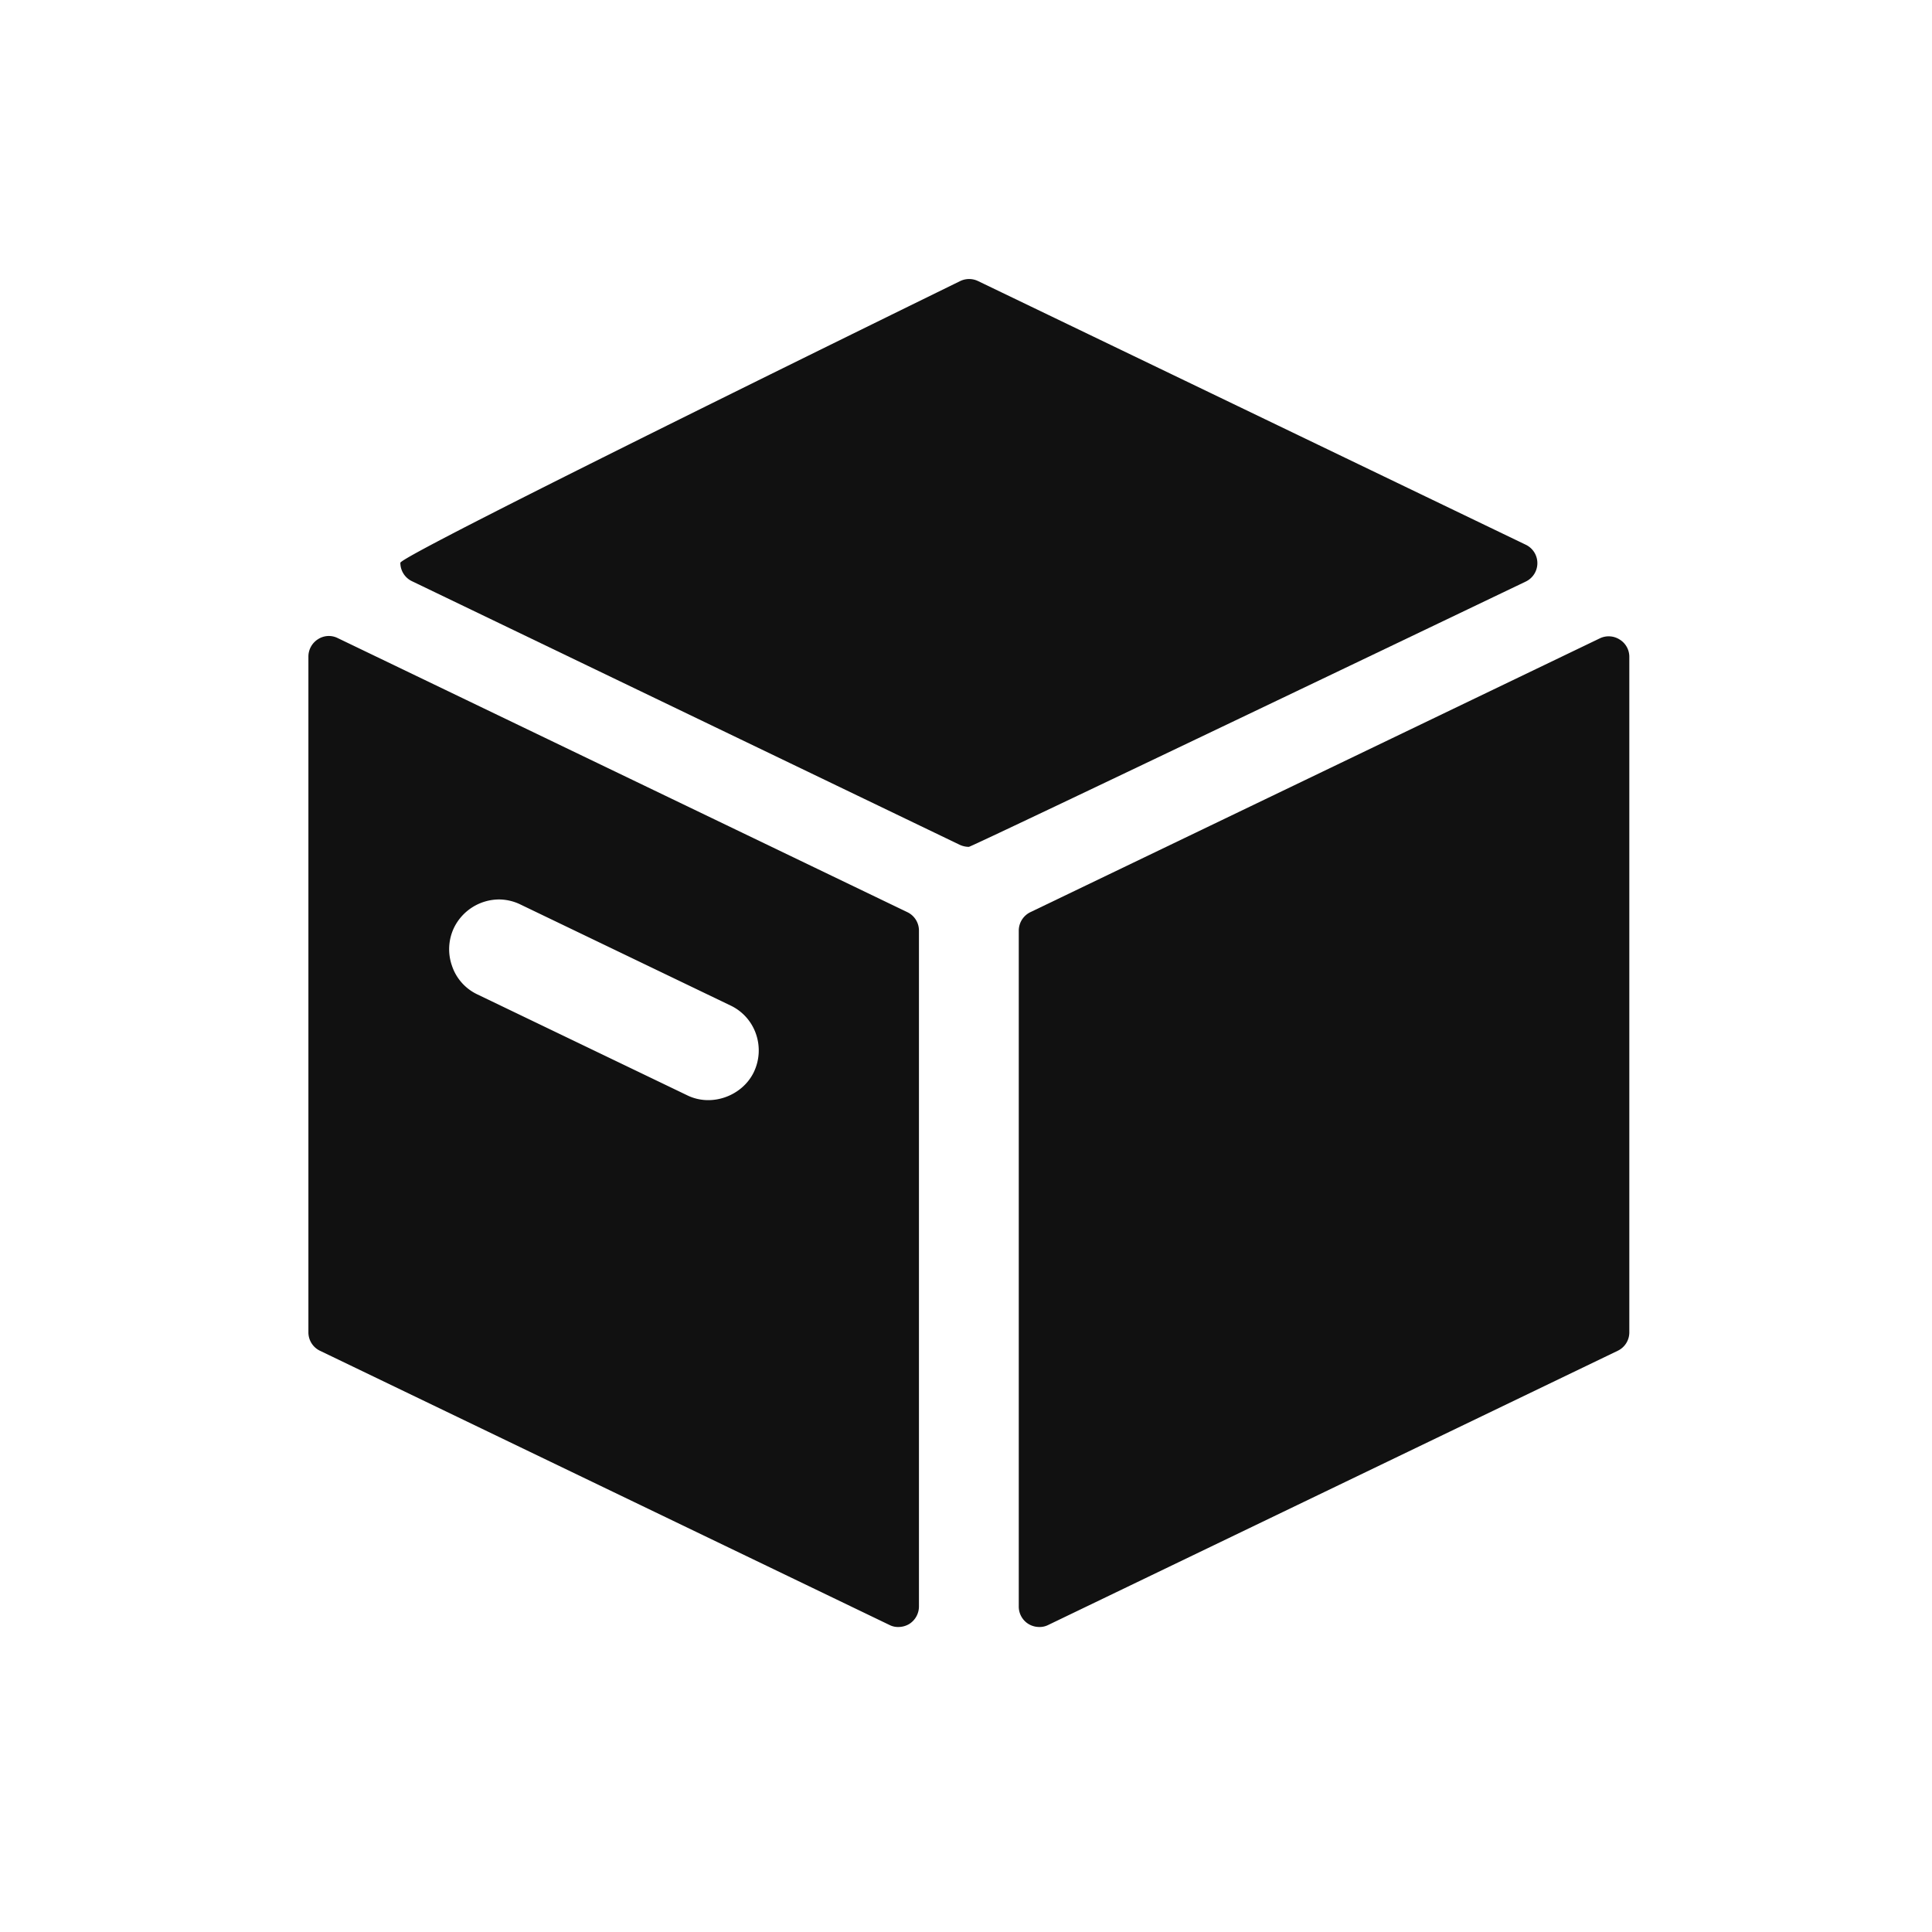 <svg xmlns="http://www.w3.org/2000/svg" viewBox="0 0 1080 1080"><defs><style>.a{fill:none;}.b{fill:#111;}</style></defs><title>ico-distribution</title><path class="a" d="M408.4,562.1,291.1,505.7a27.7,27.7,0,0,0-12.2-2.9,28.2,28.2,0,0,0-25.1,15.8,27.9,27.9,0,0,0-1.1,21.4,27.2,27.2,0,0,0,14.2,15.9l117.3,56.4c13.7,6.7,30.8.3,37.2-13a28.1,28.1,0,0,0,1.2-21.3A27.5,27.5,0,0,0,408.4,562.1Z"/><path class="b" d="M507.2,509.9,188.8,356.7a11.1,11.1,0,0,0-11,.6,11.5,11.5,0,0,0-5.4,9.7V744.8a11.4,11.4,0,0,0,6.5,10.3L497.3,908.4a10.4,10.4,0,0,0,4.9,1.1,11.9,11.9,0,0,0,6.1-1.7,11.6,11.6,0,0,0,5.4-9.7V520.2A11.4,11.4,0,0,0,507.2,509.9Zm-85.8,89.4c-6.4,13.3-23.5,19.7-37.2,13L266.9,555.9A27.2,27.2,0,0,1,252.7,540a27.9,27.9,0,0,1,1.1-21.4,28.2,28.2,0,0,1,25.1-15.8,27.7,27.7,0,0,1,12.2,2.9l117.3,56.4A27.5,27.5,0,0,1,422.6,578,28.1,28.1,0,0,1,421.4,599.3Z"/><path class="b" d="M905.4,357.5a11.4,11.4,0,0,0-11-.7L576,509.9a11.5,11.5,0,0,0-6.5,10.4V898.1a11.4,11.4,0,0,0,5.4,9.7,11.7,11.7,0,0,0,6.1,1.7,10.6,10.6,0,0,0,4.9-1.1L904.3,755.1a11.4,11.4,0,0,0,6.5-10.3V367.2A11.3,11.3,0,0,0,905.4,357.5Z"/><path class="b" d="M859.4,314.8a11.4,11.4,0,0,0-6.5-10.3L546.7,157.1a11.5,11.5,0,0,0-9.9,0s-313,153.1-313,157.5a11.4,11.4,0,0,0,6.5,10.3L536.6,472.3a12.5,12.5,0,0,0,5,1.1c1.7,0,311.3-148.3,311.3-148.3A11.4,11.4,0,0,0,859.4,314.8Z"/></svg>